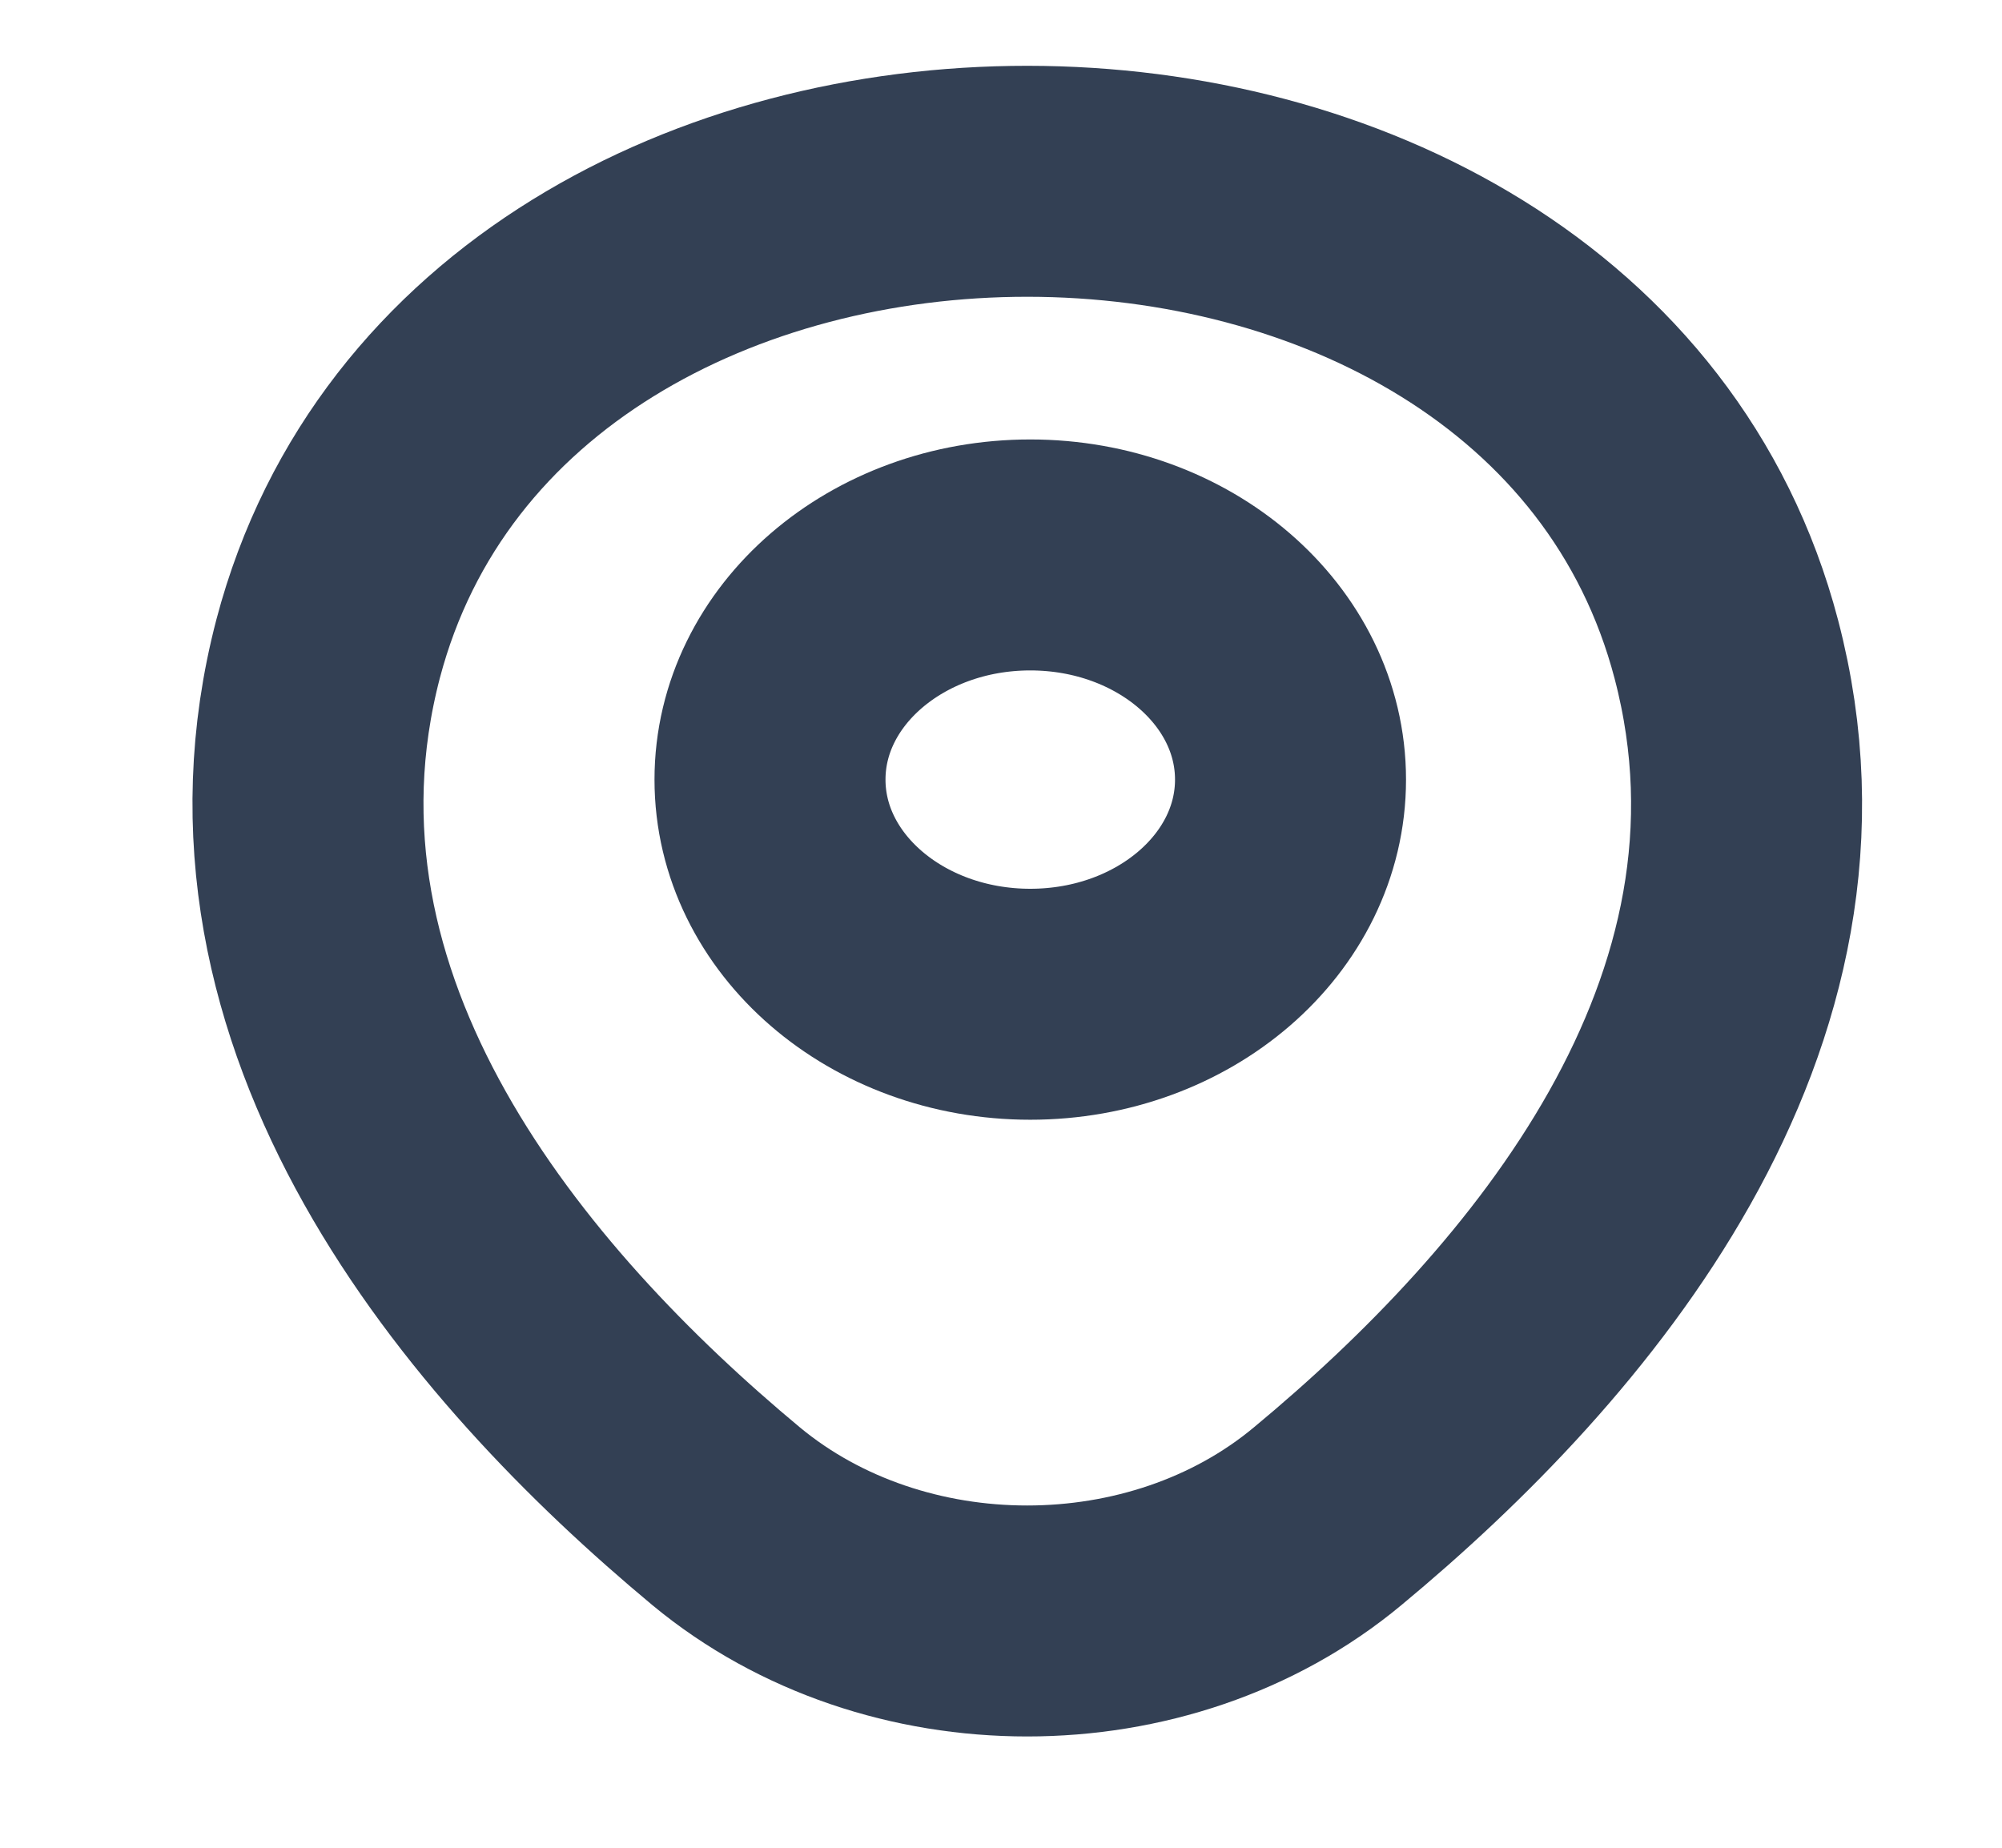 <svg width="13" height="12" viewBox="0 0 13 12" fill="none" xmlns="http://www.w3.org/2000/svg">
<path d="M6.69 6.522C7.623 6.522 8.38 5.869 8.38 5.063C8.38 4.257 7.623 3.604 6.69 3.604C5.757 3.604 5 4.257 5 5.063C5 5.869 5.757 6.522 6.69 6.522Z" stroke="#334054" stroke-width="1.5"/>
<path d="M2.131 4.212C3.199 0.163 10.148 0.167 11.21 4.217C11.833 6.592 10.121 8.603 8.621 9.847C7.532 10.754 5.809 10.754 4.715 9.847C3.22 8.603 1.509 6.588 2.131 4.212Z" stroke="#334054" stroke-width="1.5"/>
</svg>
